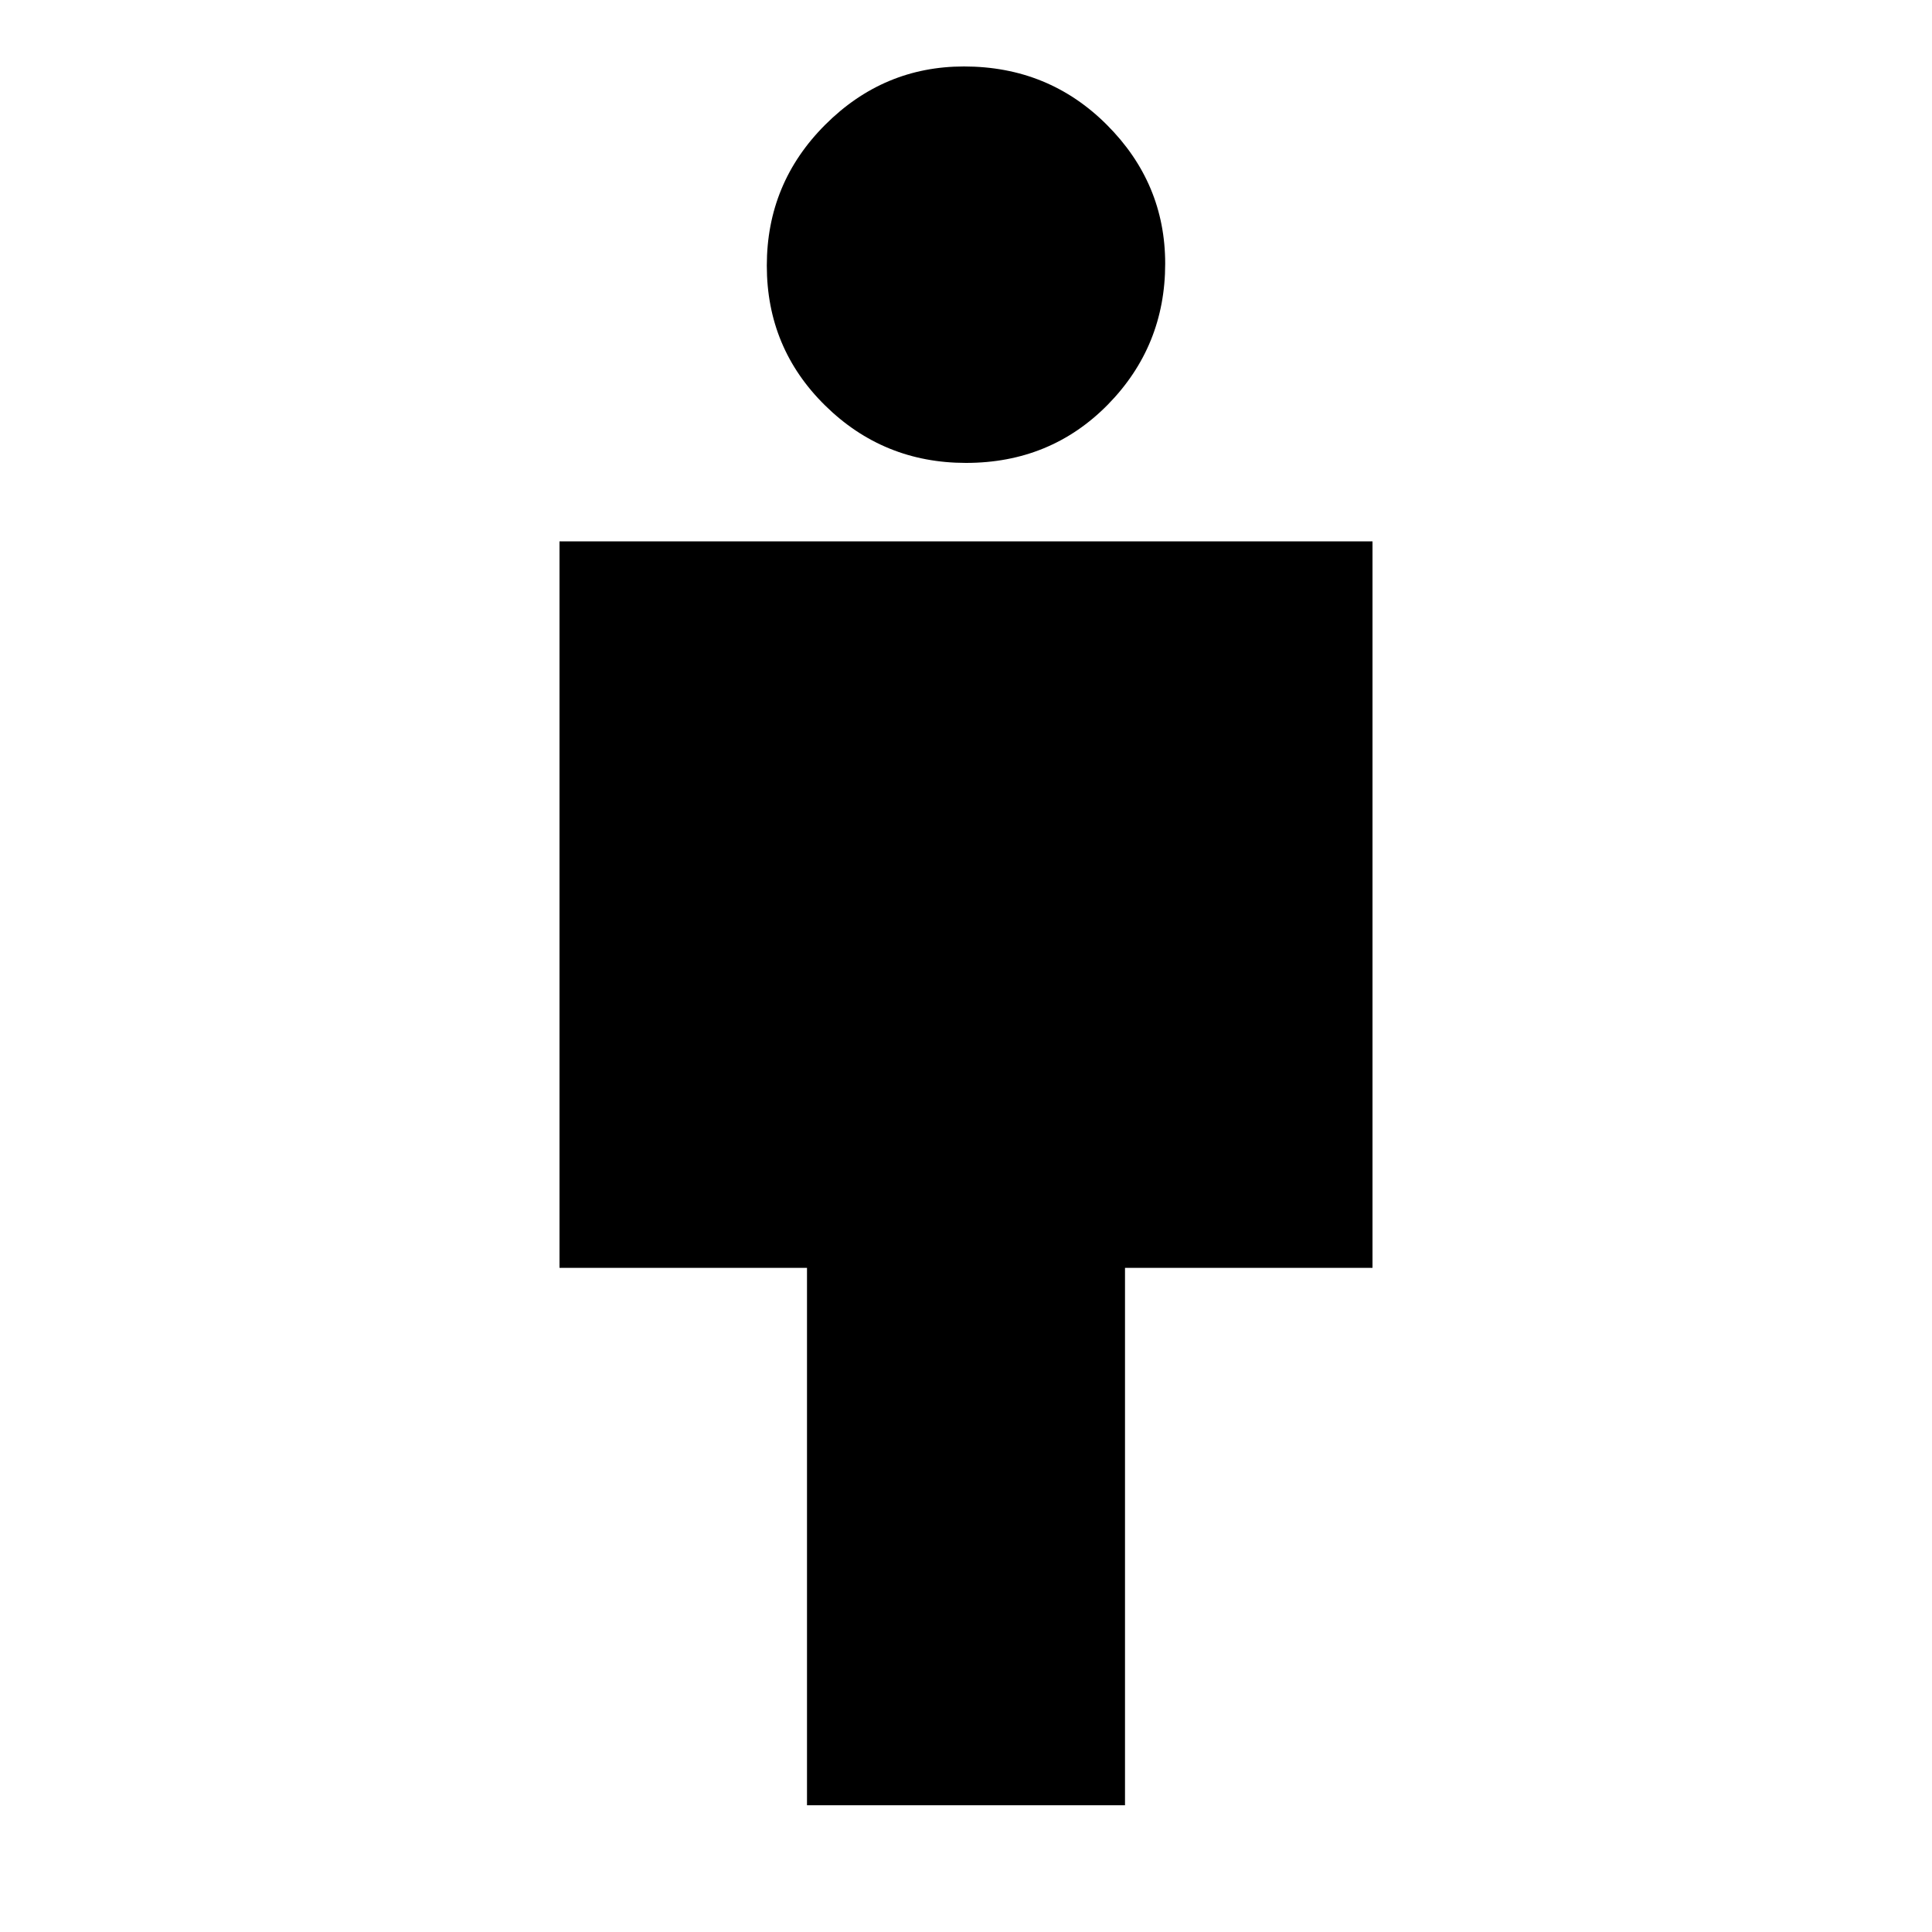 <svg xmlns="http://www.w3.org/2000/svg" height="20" width="20"><path d="M8.354 18.688v-5.563H5.792V5.604h8.416v7.521h-2.562v5.563ZM10 4.792q-.854 0-1.458-.594T7.938 2.75q0-.854.604-1.458T9.979.688q.875 0 1.479.604.604.604.604 1.437 0 .854-.593 1.459-.594.604-1.469.604Z"/></svg>